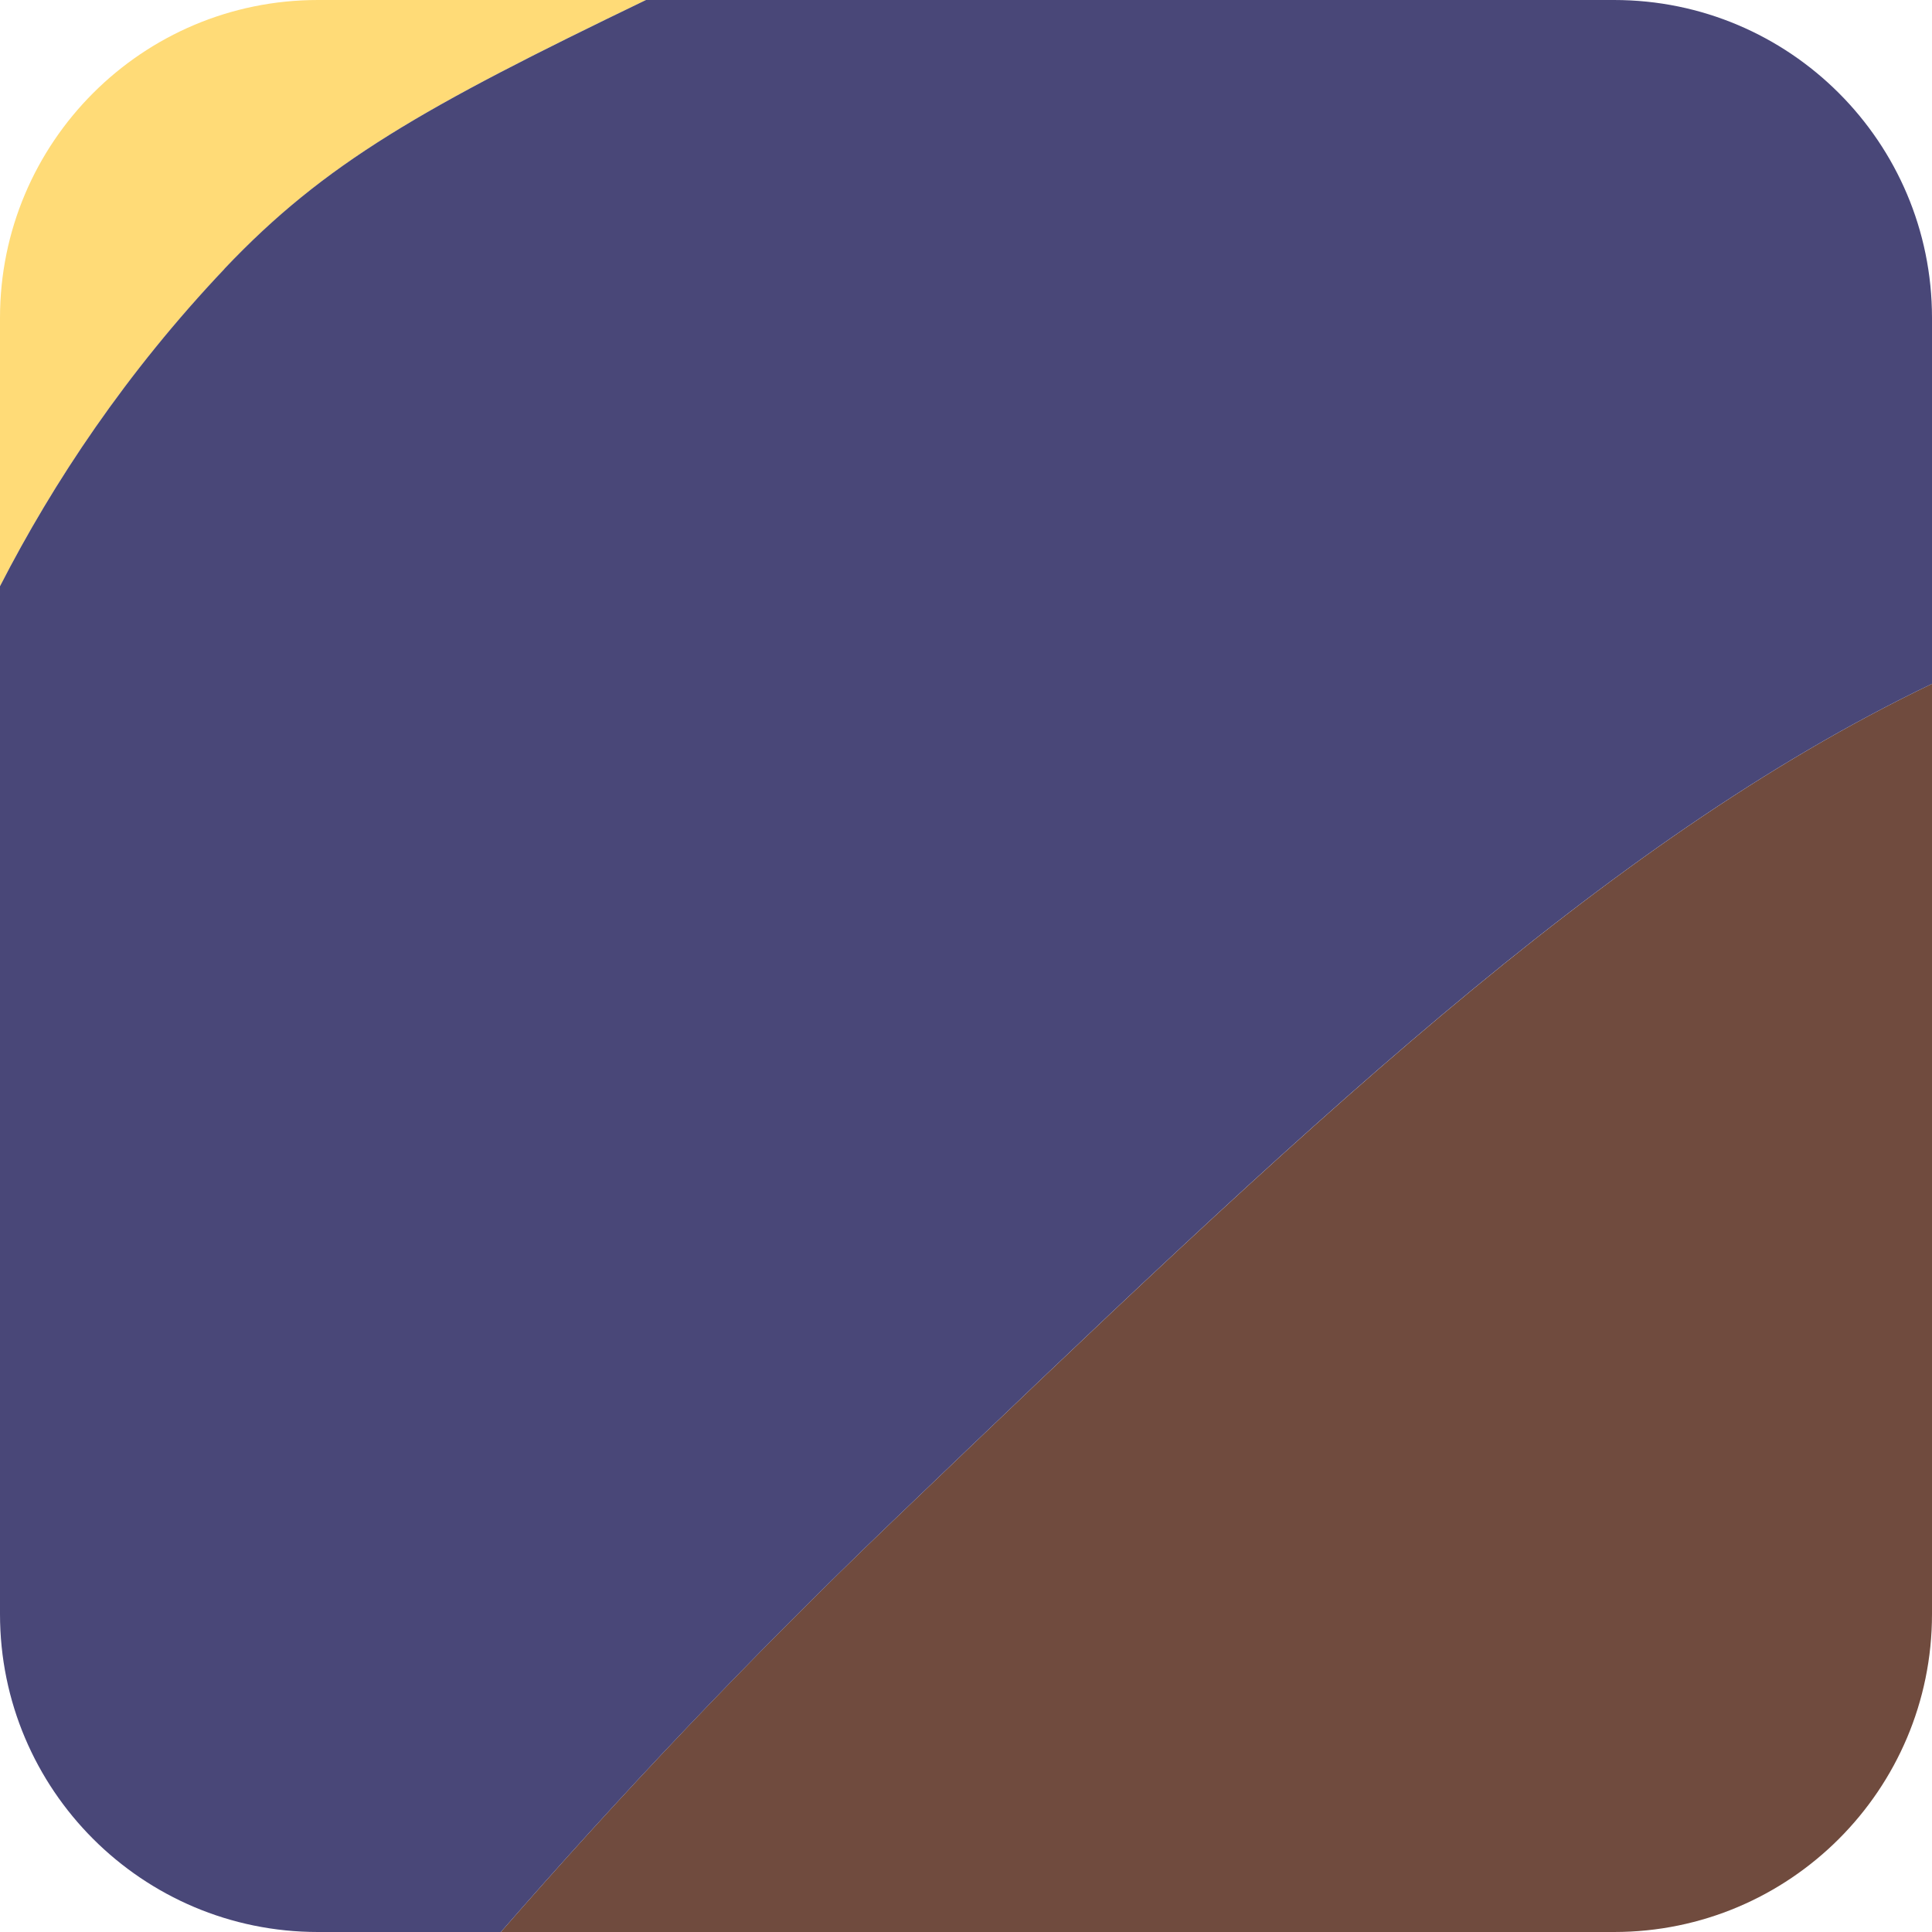 <?xml version="1.0" encoding="UTF-8"?>
<svg id="Layer_2" data-name="Layer 2" xmlns="http://www.w3.org/2000/svg" viewBox="0 0 164.52 164.52">
  <defs>
    <style>
      .cls-1 {
        fill: #494778;
      }

      .cls-1, .cls-2, .cls-3 {
        stroke-width: 0px;
      }

      .cls-2 {
        fill: #704b3e;
      }

      .cls-3 {
        fill: #ffdb77;
      }
    </style>
  </defs>
  <g id="Portraits">
    <g id="K">
      <g id="Tiles">
        <g id="K-6">
          <path class="cls-3" d="m0,27.07v22.85c4.56-8.89,10.74-18.17,19.12-27.02C27.68,13.86,36.01,9.16,55.01,0h-27.94C12.12,0,0,12.12,0,27.07Z"/>
          <path class="cls-2" d="m42.65,164.52h94.8c14.95,0,27.07-12.12,27.07-27.07V58.23c-28.11,13.47-53.82,38.09-88.52,71.32-12.45,11.92-23.53,23.7-33.35,34.97Z"/>
          <path class="cls-1" d="m19.12,22.89C10.74,31.74,4.56,41.03,0,49.92v87.53c0,14.95,12.12,27.07,27.07,27.07h15.58c9.82-11.27,20.91-23.05,33.35-34.97,34.69-33.23,60.4-57.85,88.52-71.32v-31.16c0-14.95-12.12-27.07-27.07-27.07H55.01c-19,9.16-27.34,13.86-35.9,22.89Z"/>
        </g>
      </g>
    </g>
  </g>
</svg>